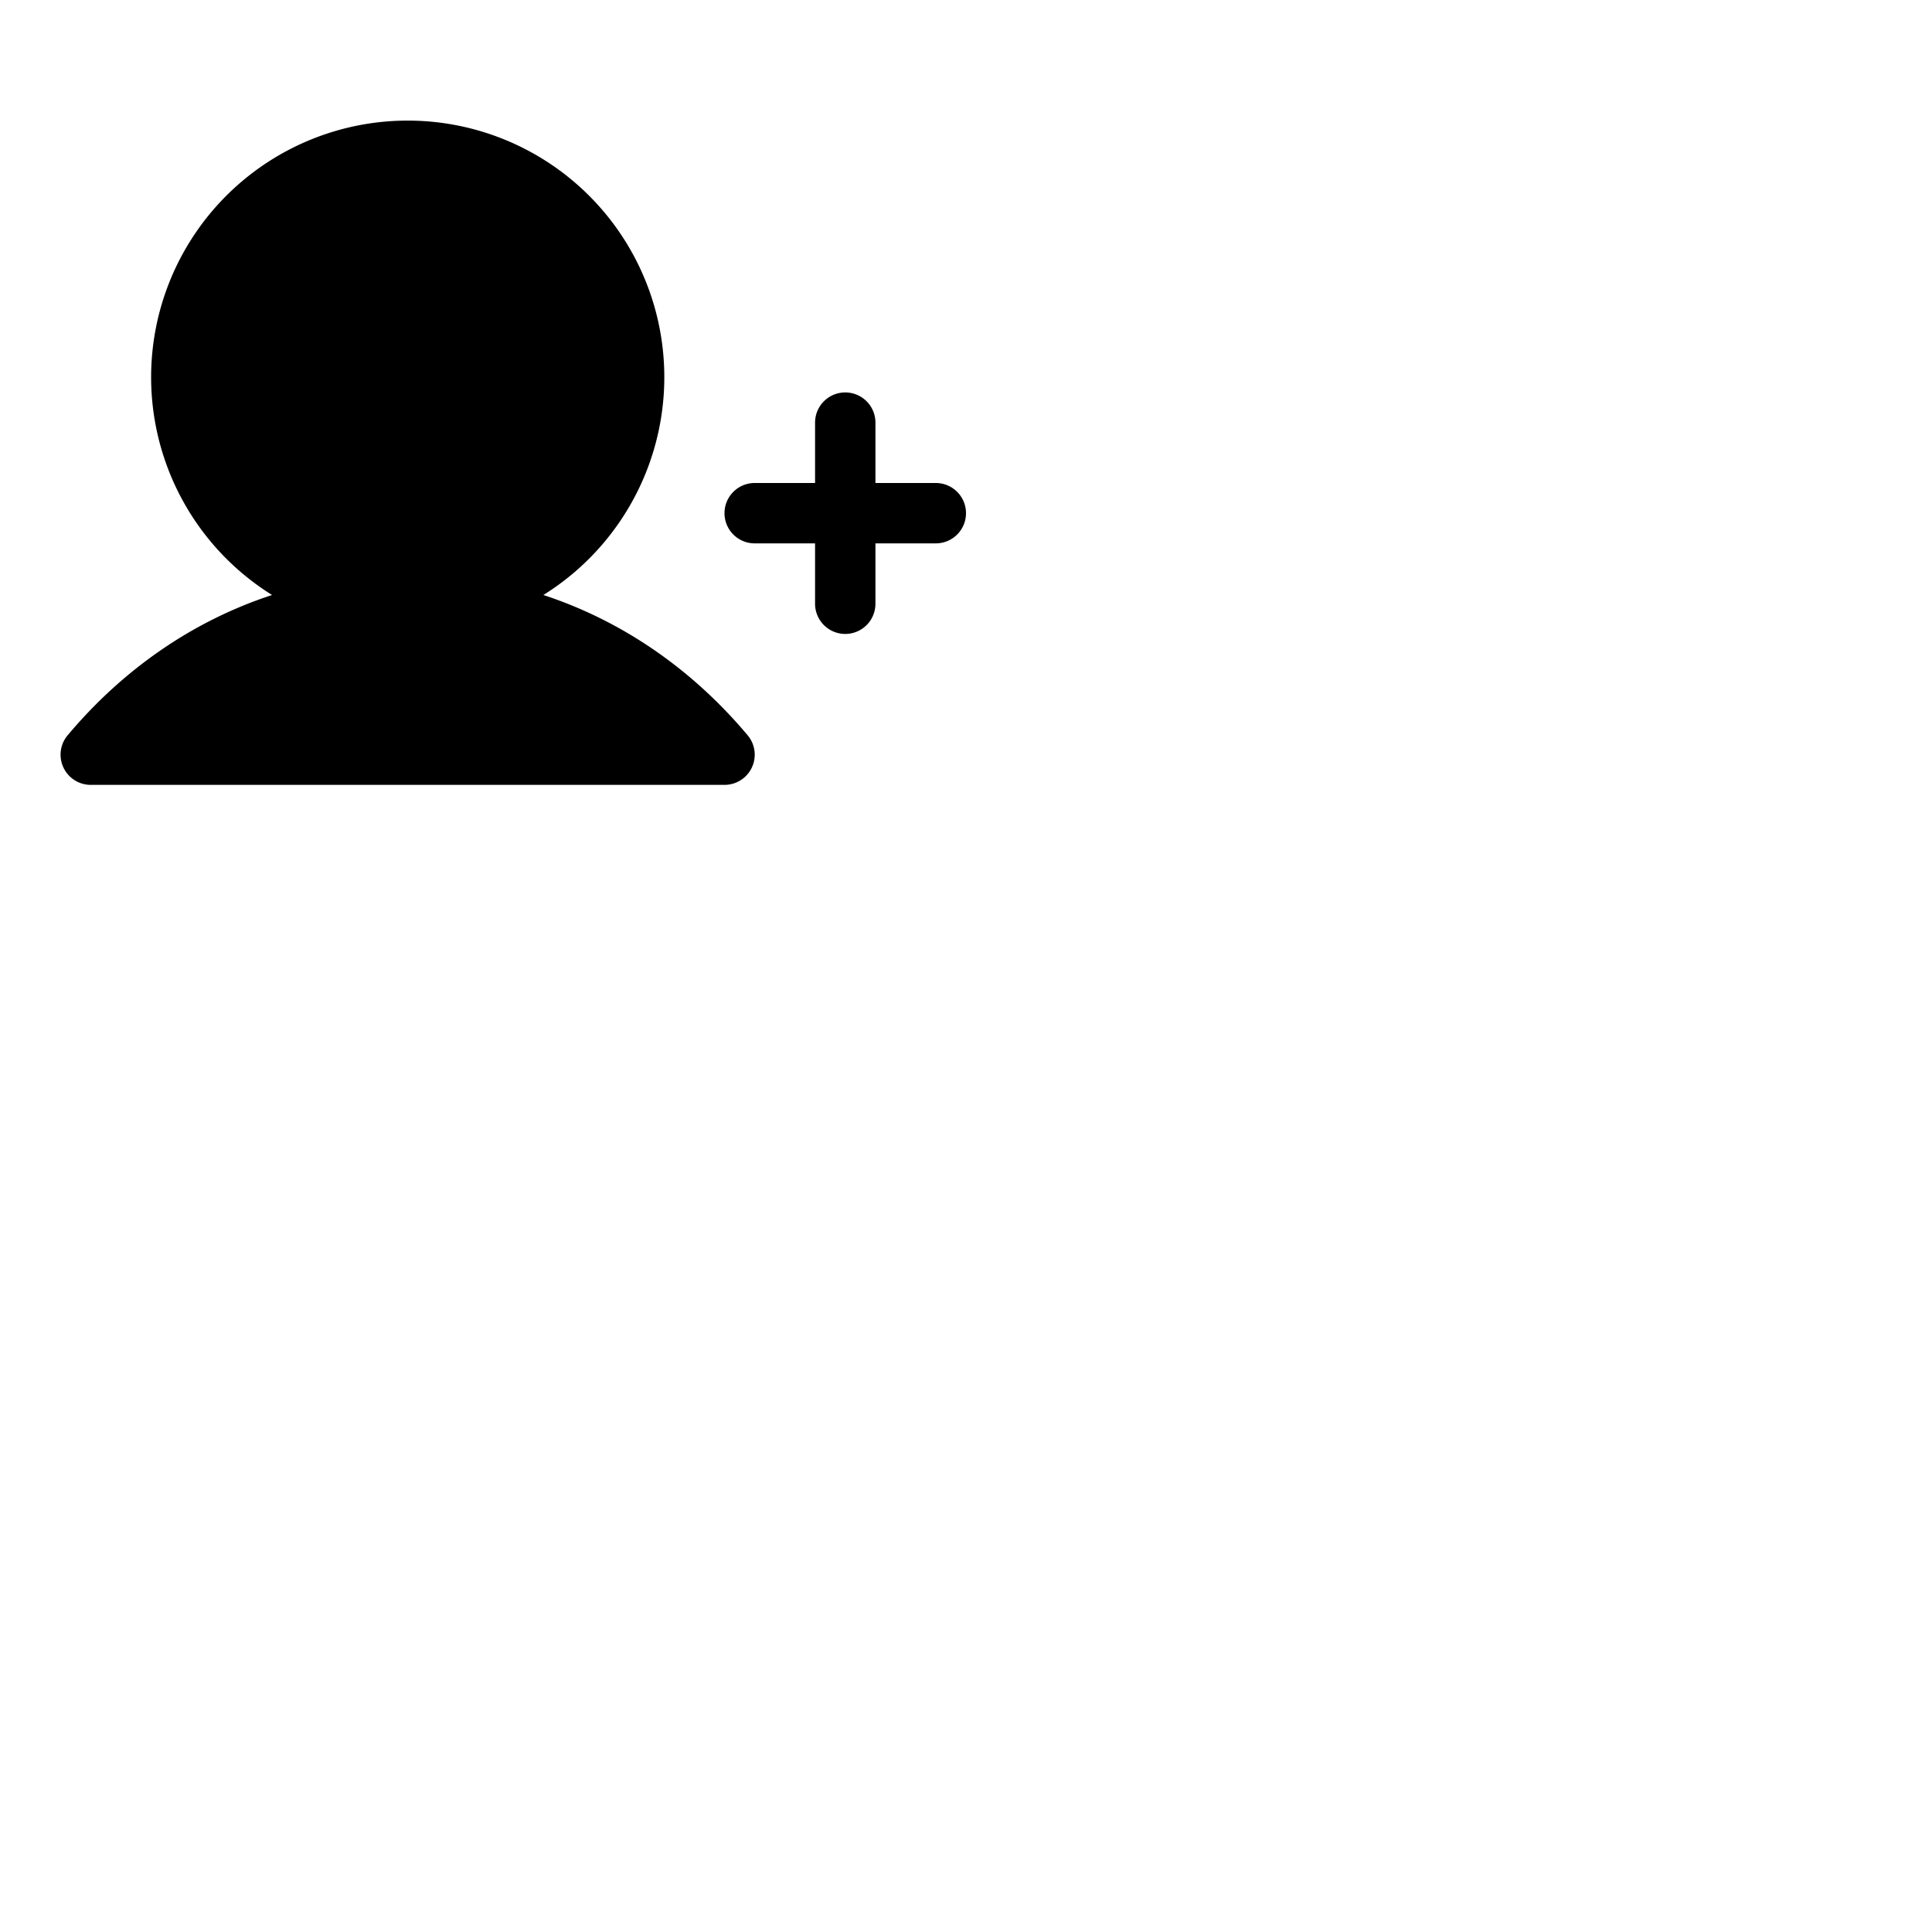 <svg xmlns="http://www.w3.org/2000/svg" version="1.1" viewBox="0 0 512 512" fill="currentColor"><path fill="currentColor" d="M256 136a8 8 0 0 1-8 8h-16v16a8 8 0 0 1-16 0v-16h-16a8 8 0 0 1 0-16h16v-16a8 8 0 0 1 16 0v16h16a8 8 0 0 1 8 8m-112 21.68a68 68 0 1 0-71.9 0c-20.65 6.76-39.23 19.39-54.17 37.17A8 8 0 0 0 24 208h168a8 8 0 0 0 6.13-13.15c-14.95-17.78-33.53-30.41-54.13-37.17"/></svg>